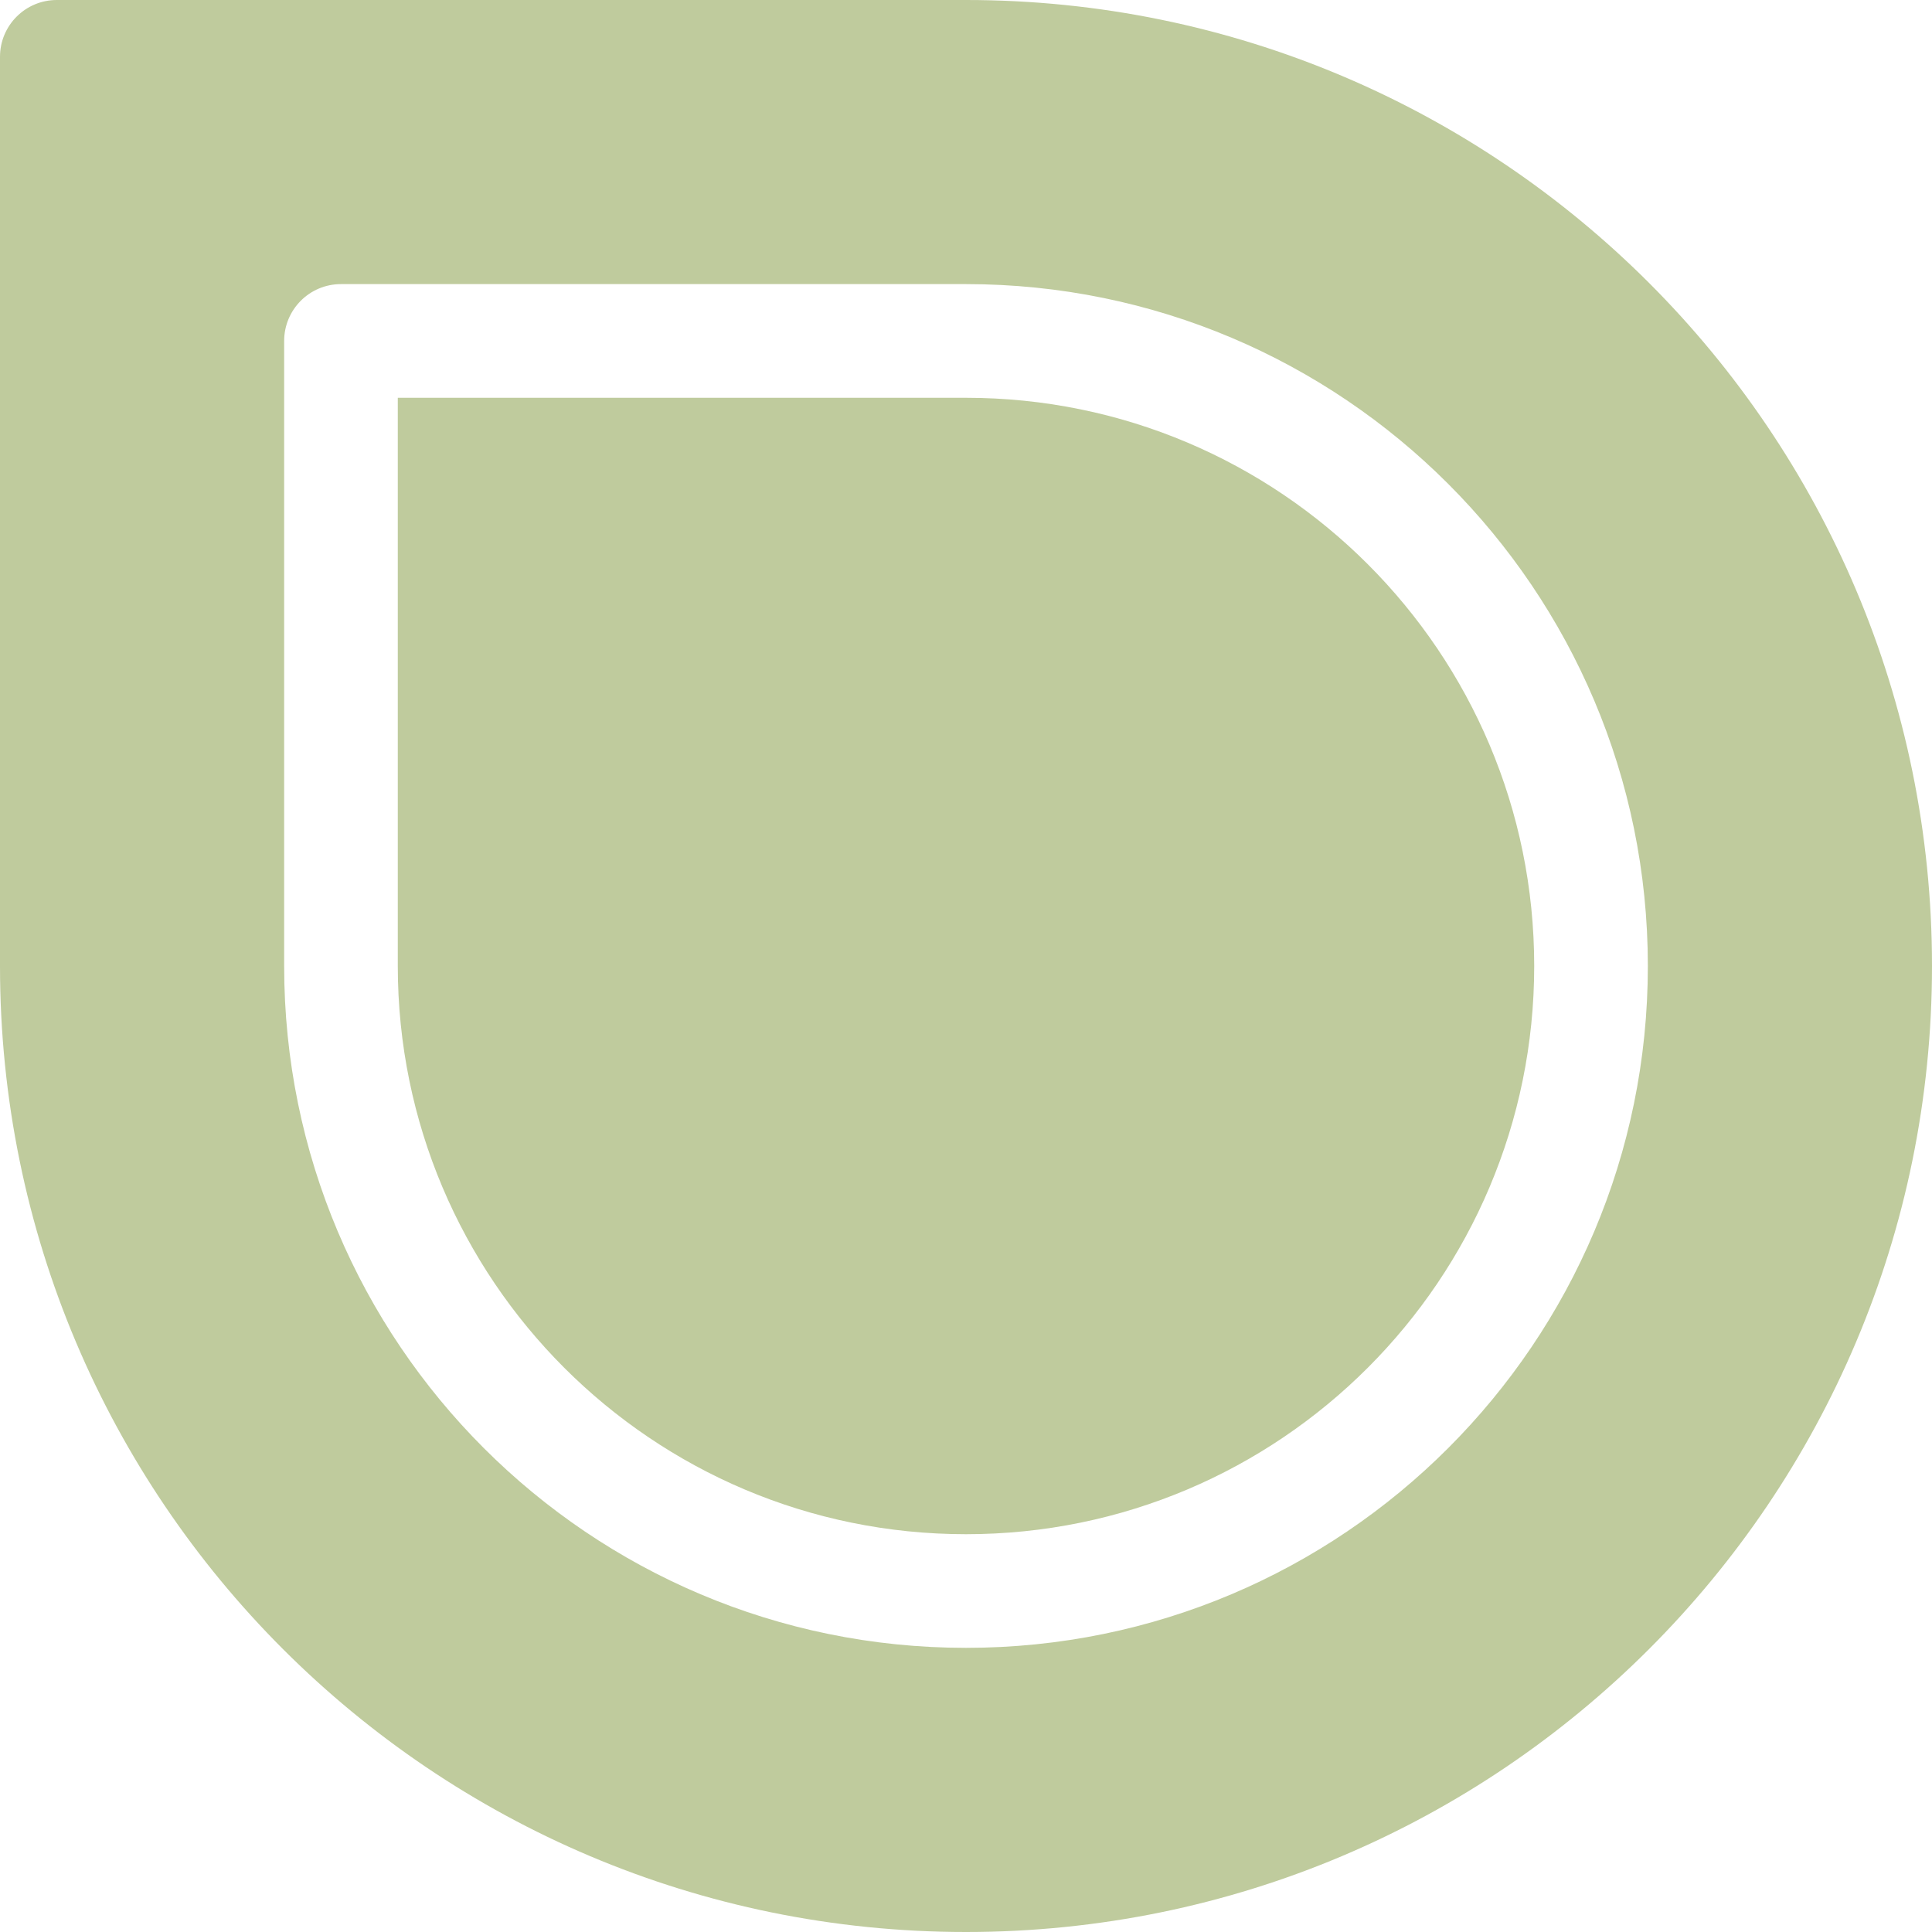 <svg viewBox="0 0 39 39" height="40" width="40" fill="none" xmlns="http://www.w3.org/2000/svg">
    <path fill-rule="evenodd" clip-rule="evenodd"
          d="M19.5 39C8.73 39 0 30.269 0 19.5V1.147C0 .513.513 0 1.147 0H19.5C30.27 0 39 8.73 39 19.5 39 30.269 30.27 39 19.5 39zm0-5.736c7.602 0 13.764-6.162 13.764-13.764 0-7.602-6.162-13.765-13.764-13.765H6.883c-.634 0-1.147.514-1.147 1.148V19.5c0 7.602 6.162 13.764 13.764 13.764zM8.03 19.5V8.03H19.5c6.334 0 11.47 5.135 11.47 11.47 0 6.334-5.136 11.47-11.47 11.47-6.334 0-11.47-5.136-11.47-11.47z"
          fill="#BFCB9D"/>
</svg>
